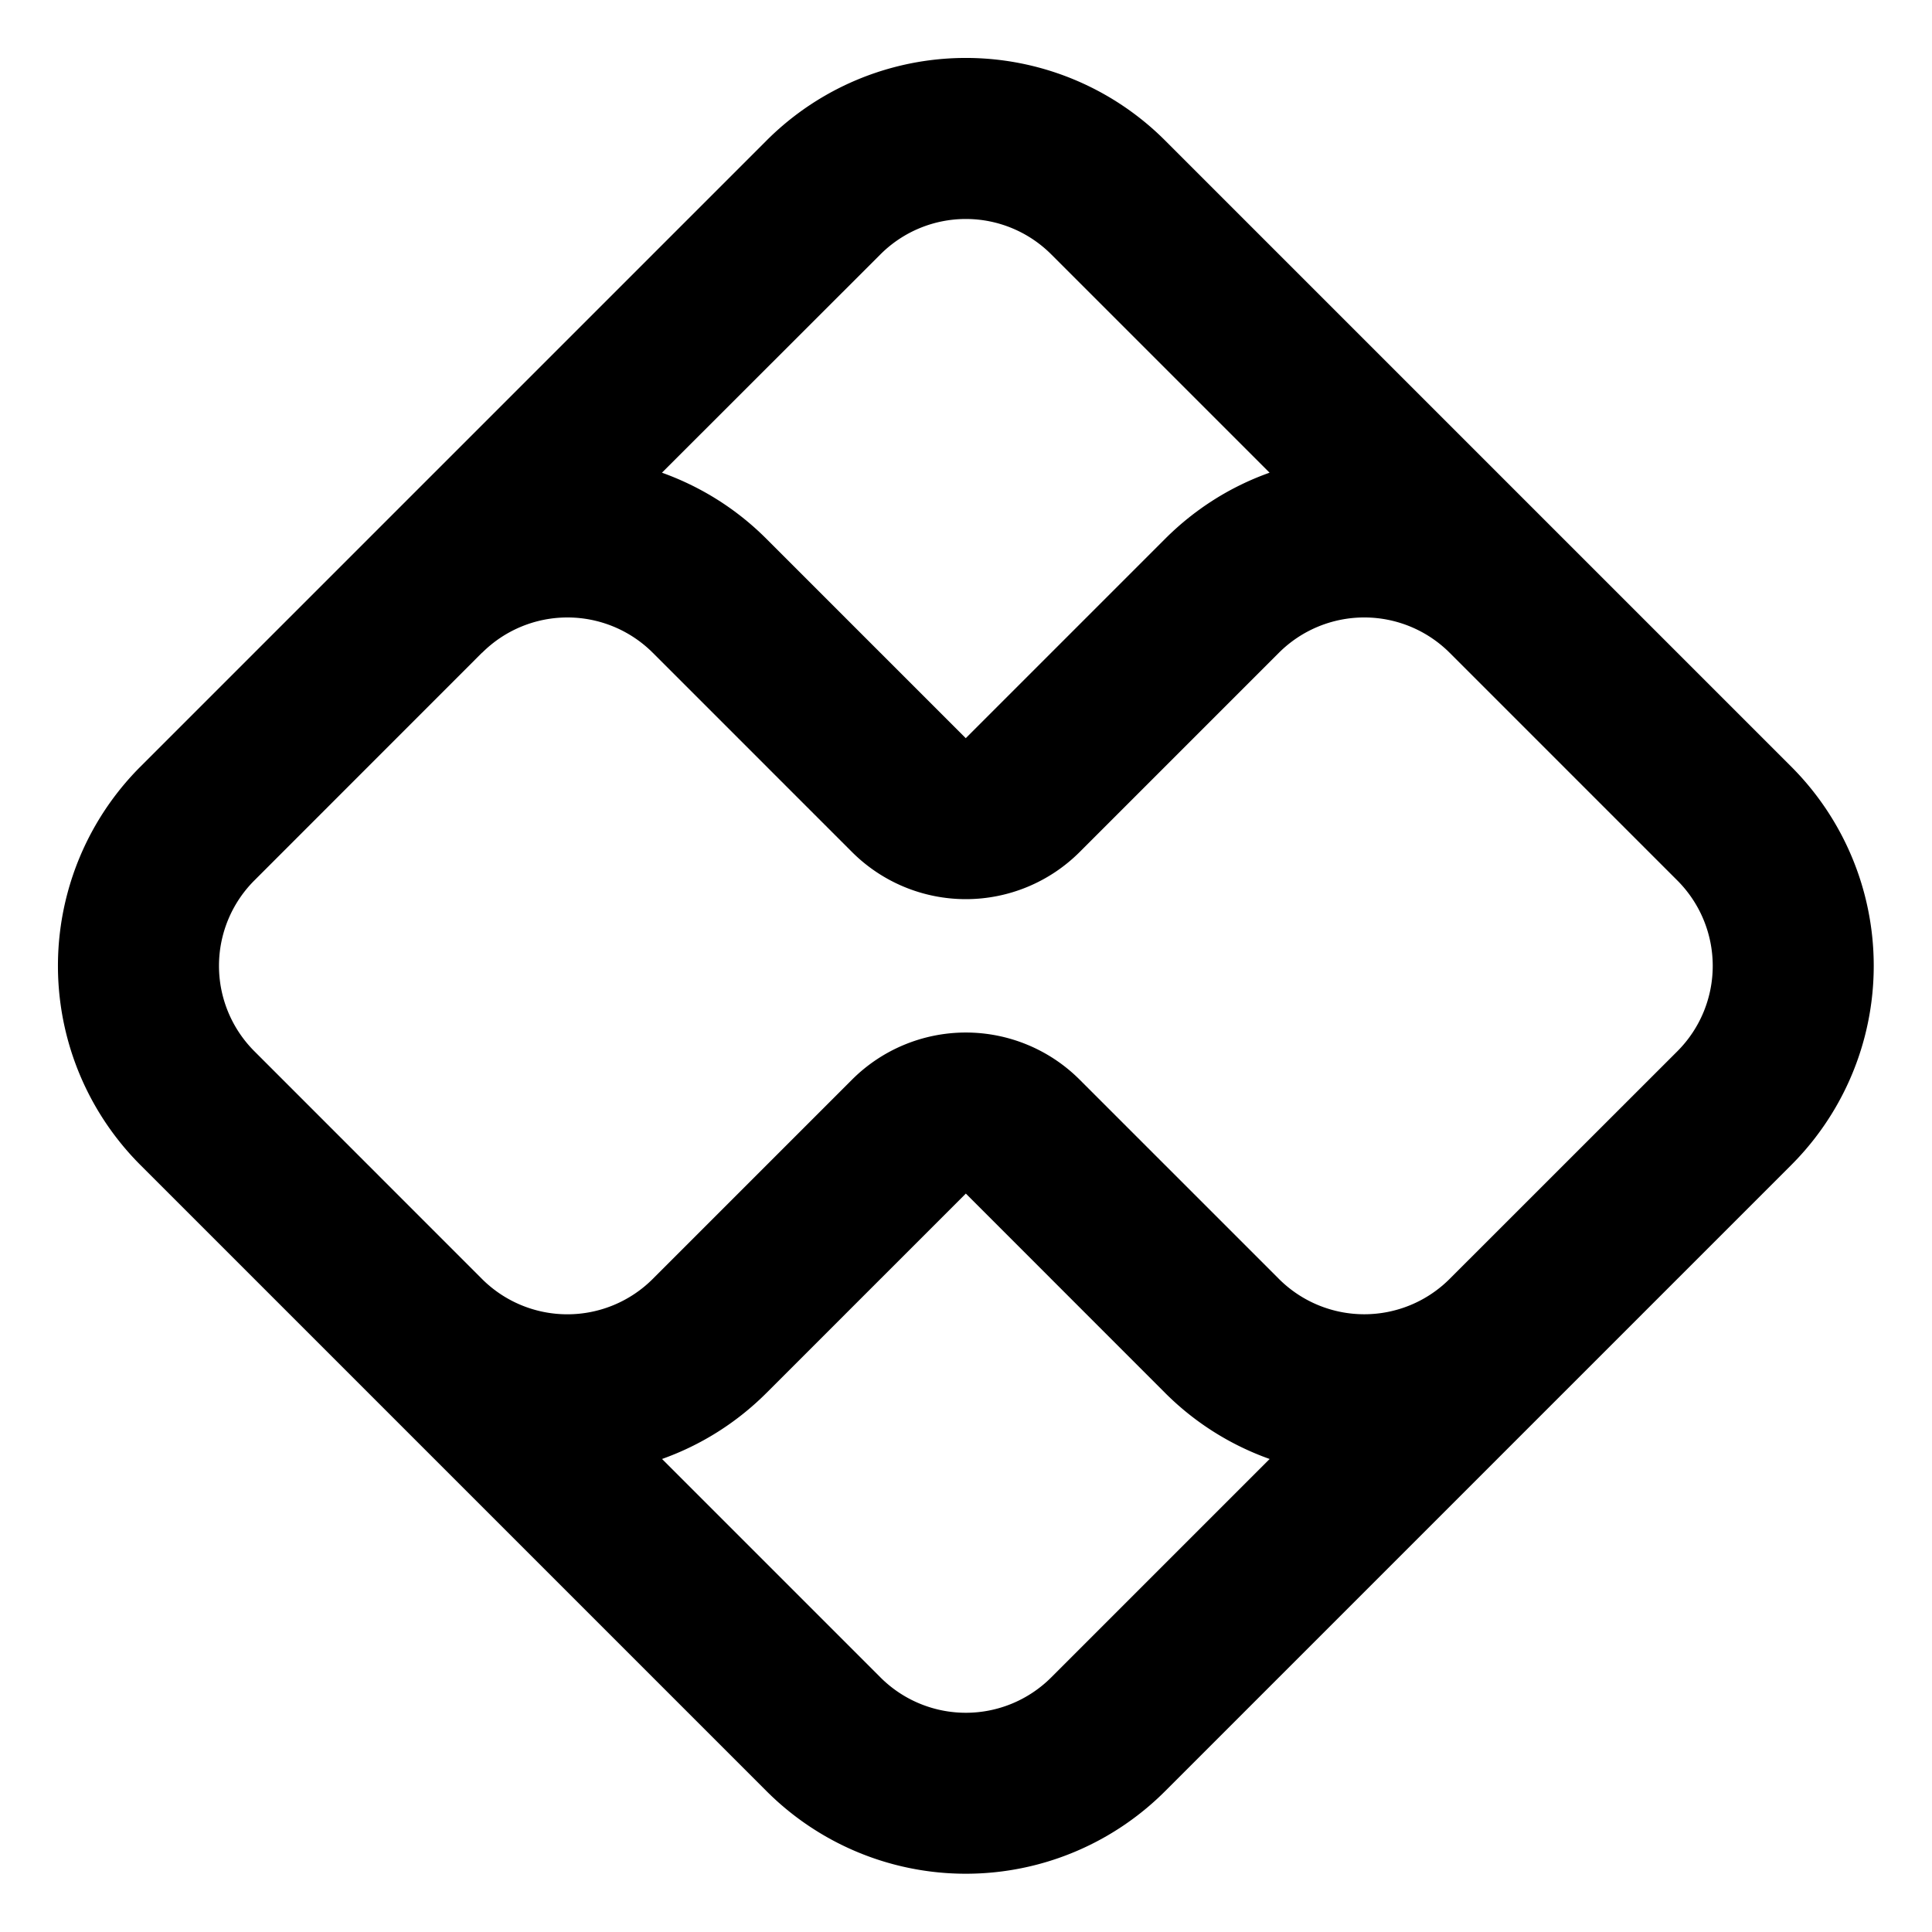 <svg xmlns="http://www.w3.org/2000/svg" fill="currentColor" viewBox="0 0 24 24" aria-hidden="true">
  <path d="M14.473 1.745l7.778 7.778a3.5 3.5 0 010 4.95l-7.778 7.778a3.5 3.5 0 01-4.95 0l-7.778-7.778a3.5 3.5 0 010-4.95l7.778-7.778a3.5 3.5 0 014.95 0zm-2.475 13.082l-2.475 2.475c-.38.38-.825.653-1.299.822l2.713 2.713a1.5 1.5 0 002.122 0l2.713-2.713a3.487 3.487 0 01-1.3-.822l-2.474-2.475zm-6.01-6.719l-2.829 2.83a1.5 1.5 0 000 2.12l2.829 2.83a1.5 1.5 0 002.12 0l2.476-2.476a2 2 0 012.828 0l2.475 2.475a1.5 1.5 0 002.121 0l2.829-2.828a1.5 1.5 0 000-2.121l-2.829-2.829a1.501 1.501 0 00-2.121 0l-2.475 2.475a2 2 0 01-2.828 0L8.109 8.109a1.5 1.5 0 00-2.12 0zm4.95-4.949L8.223 5.872c.474.17.92.443 1.299.823l2.475 2.475 2.475-2.475c.38-.38.824-.654 1.299-.823L13.059 3.16a1.5 1.5 0 00-2.122 0z"/>
</svg>
